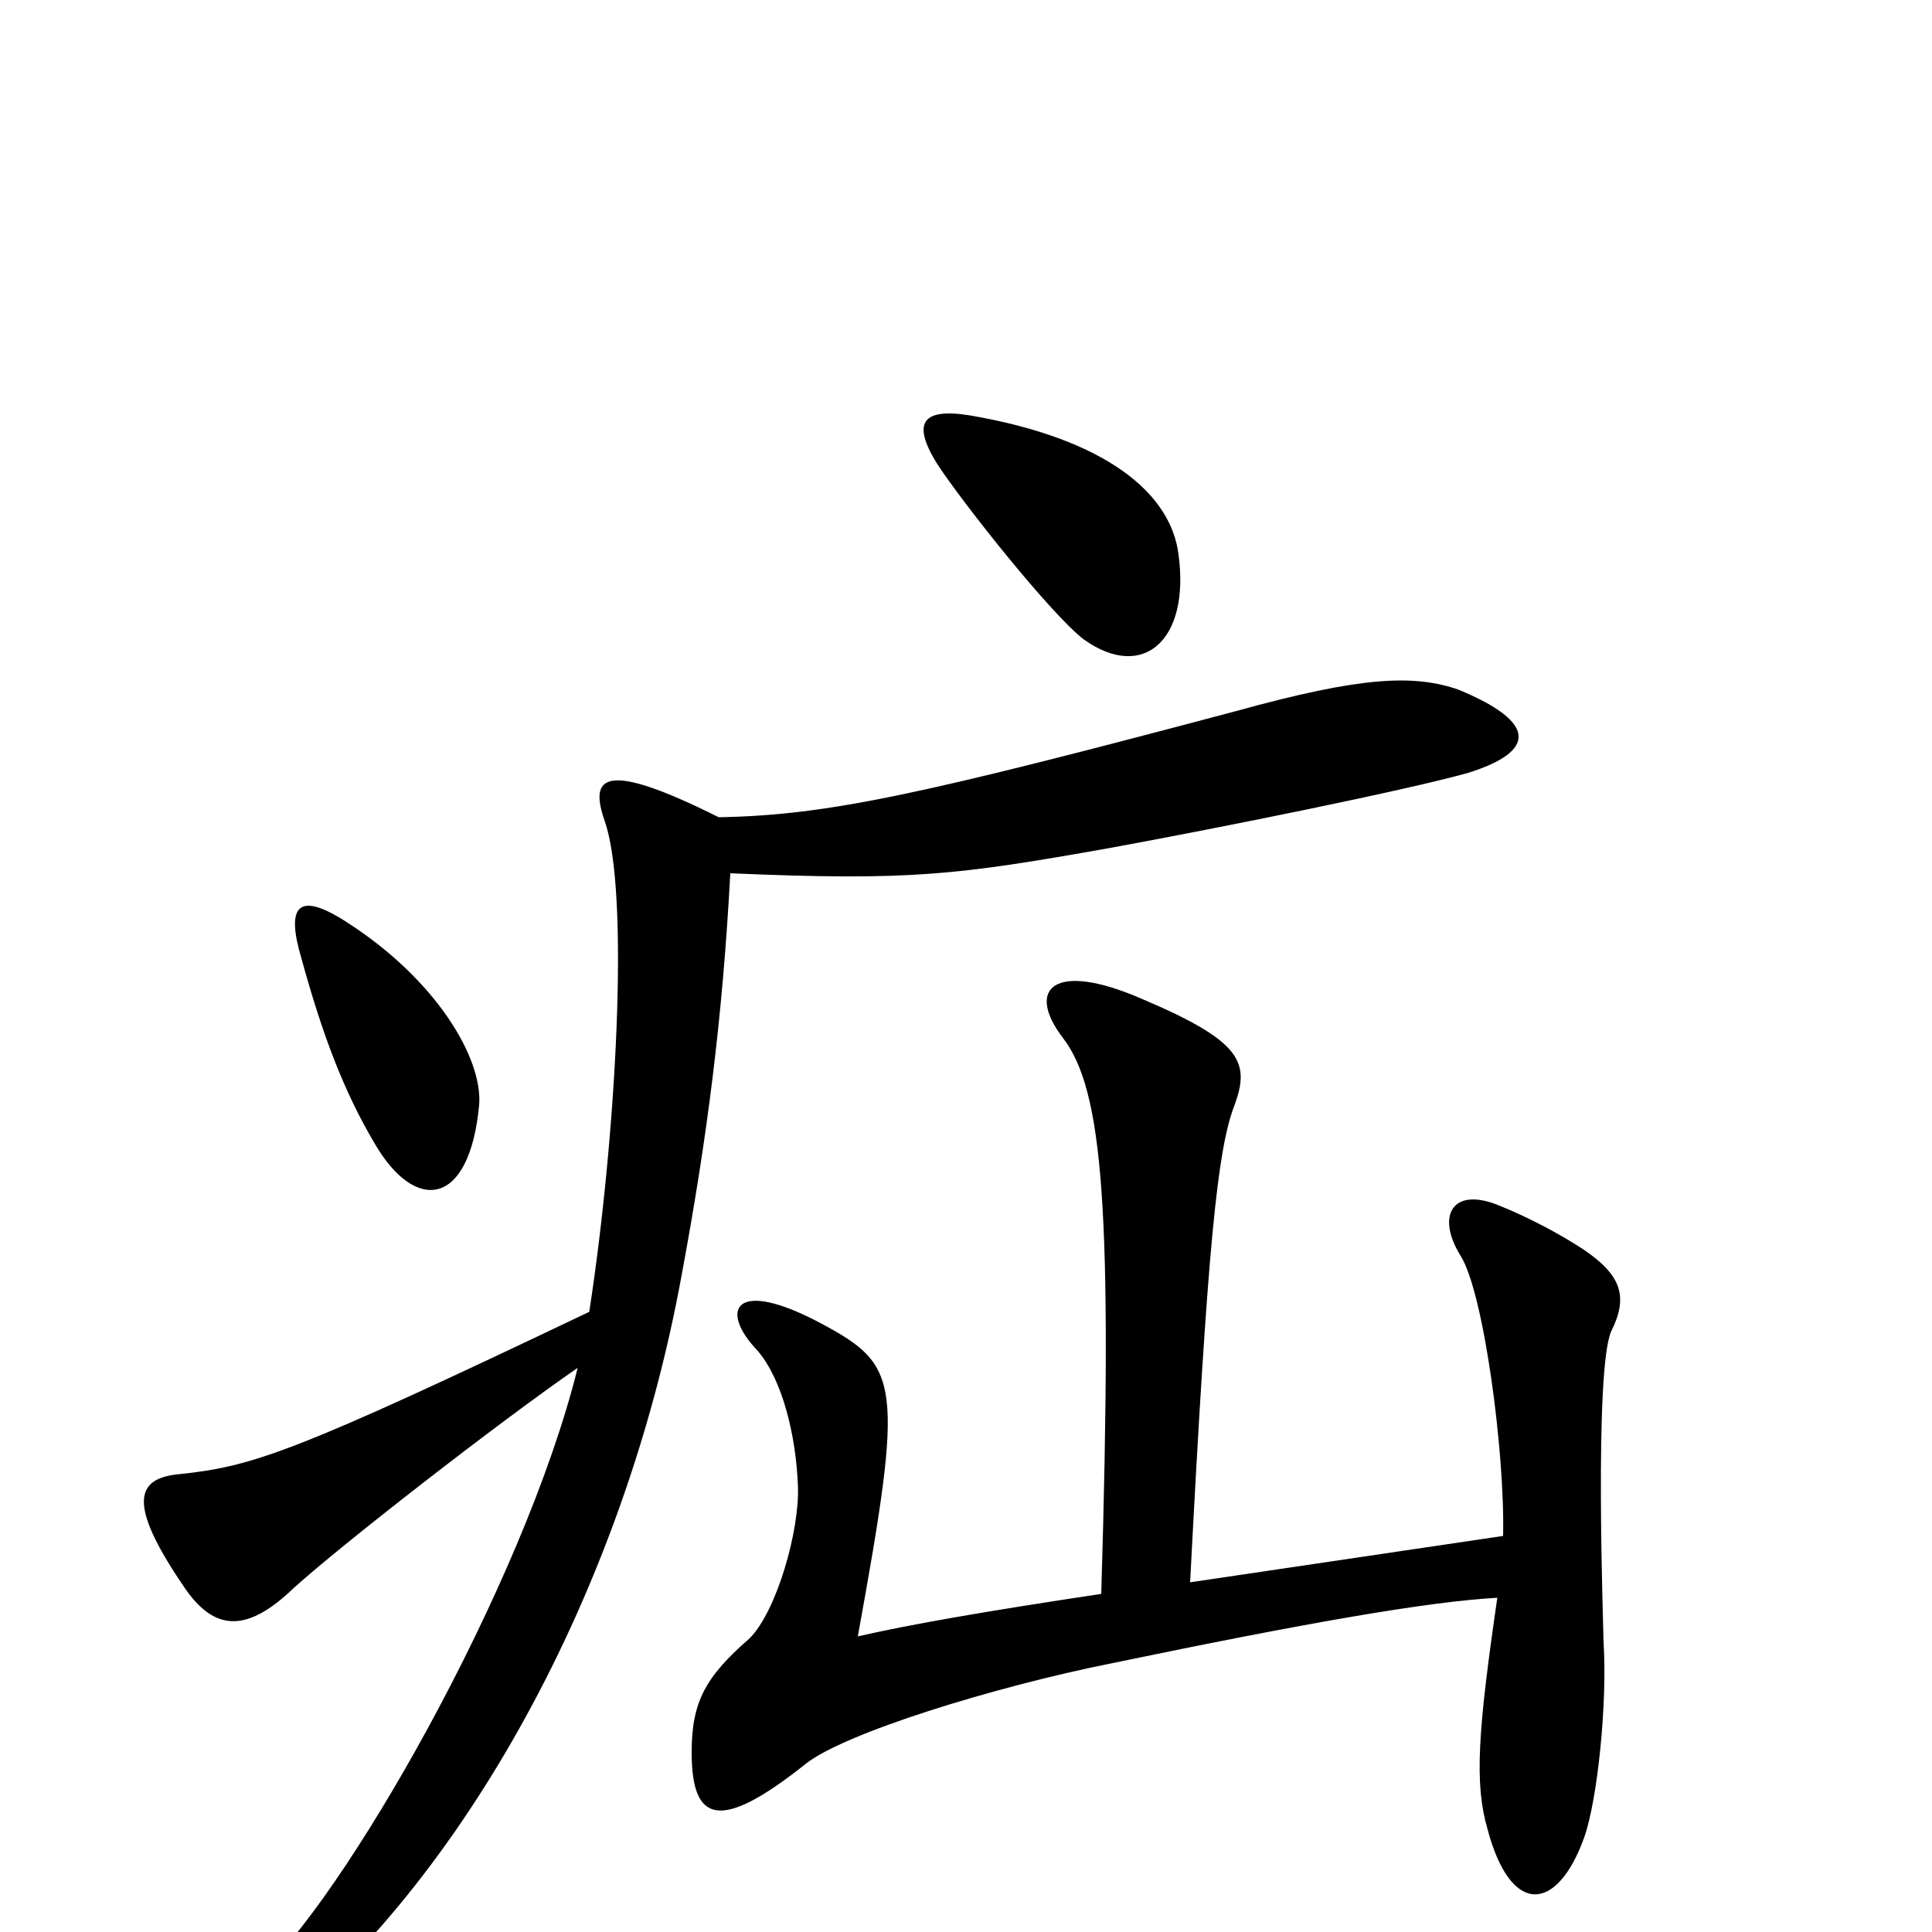 <svg xmlns="http://www.w3.org/2000/svg" viewBox="0 -1000 1000 1000">
	<path fill="#000000" d="M610 -713C606 -745 572 -773 502 -785C477 -789 472 -781 485 -760C498 -740 544 -682 561 -669C592 -647 616 -669 610 -713ZM248 -428C250 -452 226 -493 179 -523C154 -539 148 -531 156 -504C167 -464 178 -435 194 -408C215 -372 243 -375 248 -428ZM760 -600C795 -611 796 -626 755 -643C732 -651 705 -650 640 -632C478 -589 429 -578 372 -577C312 -607 305 -598 313 -575C326 -538 319 -412 305 -321C152 -248 131 -241 93 -237C71 -235 65 -223 95 -179C111 -155 128 -155 152 -178C175 -199 257 -263 299 -292C271 -179 177 -15 132 24C78 72 100 83 140 52C238 -25 323 -175 353 -341C366 -411 374 -473 378 -548C471 -544 495 -547 574 -561C634 -572 728 -591 760 -600ZM834 -311C843 -329 839 -340 820 -353C808 -361 791 -370 776 -376C752 -386 743 -371 756 -350C768 -331 779 -248 778 -205L616 -181C625 -354 630 -405 639 -428C647 -450 643 -461 591 -483C545 -503 531 -488 550 -463C571 -436 576 -374 570 -175C510 -166 470 -159 444 -153C468 -285 466 -293 425 -315C380 -339 372 -322 392 -301C405 -286 412 -257 413 -231C414 -208 402 -166 388 -152C365 -132 358 -119 358 -93C358 -56 373 -52 417 -87C437 -103 515 -127 575 -139C676 -160 739 -171 775 -173C765 -104 763 -77 770 -53C782 -8 806 -10 820 -49C827 -69 832 -119 830 -150C830 -156 825 -291 834 -311Z"/>
</svg>
